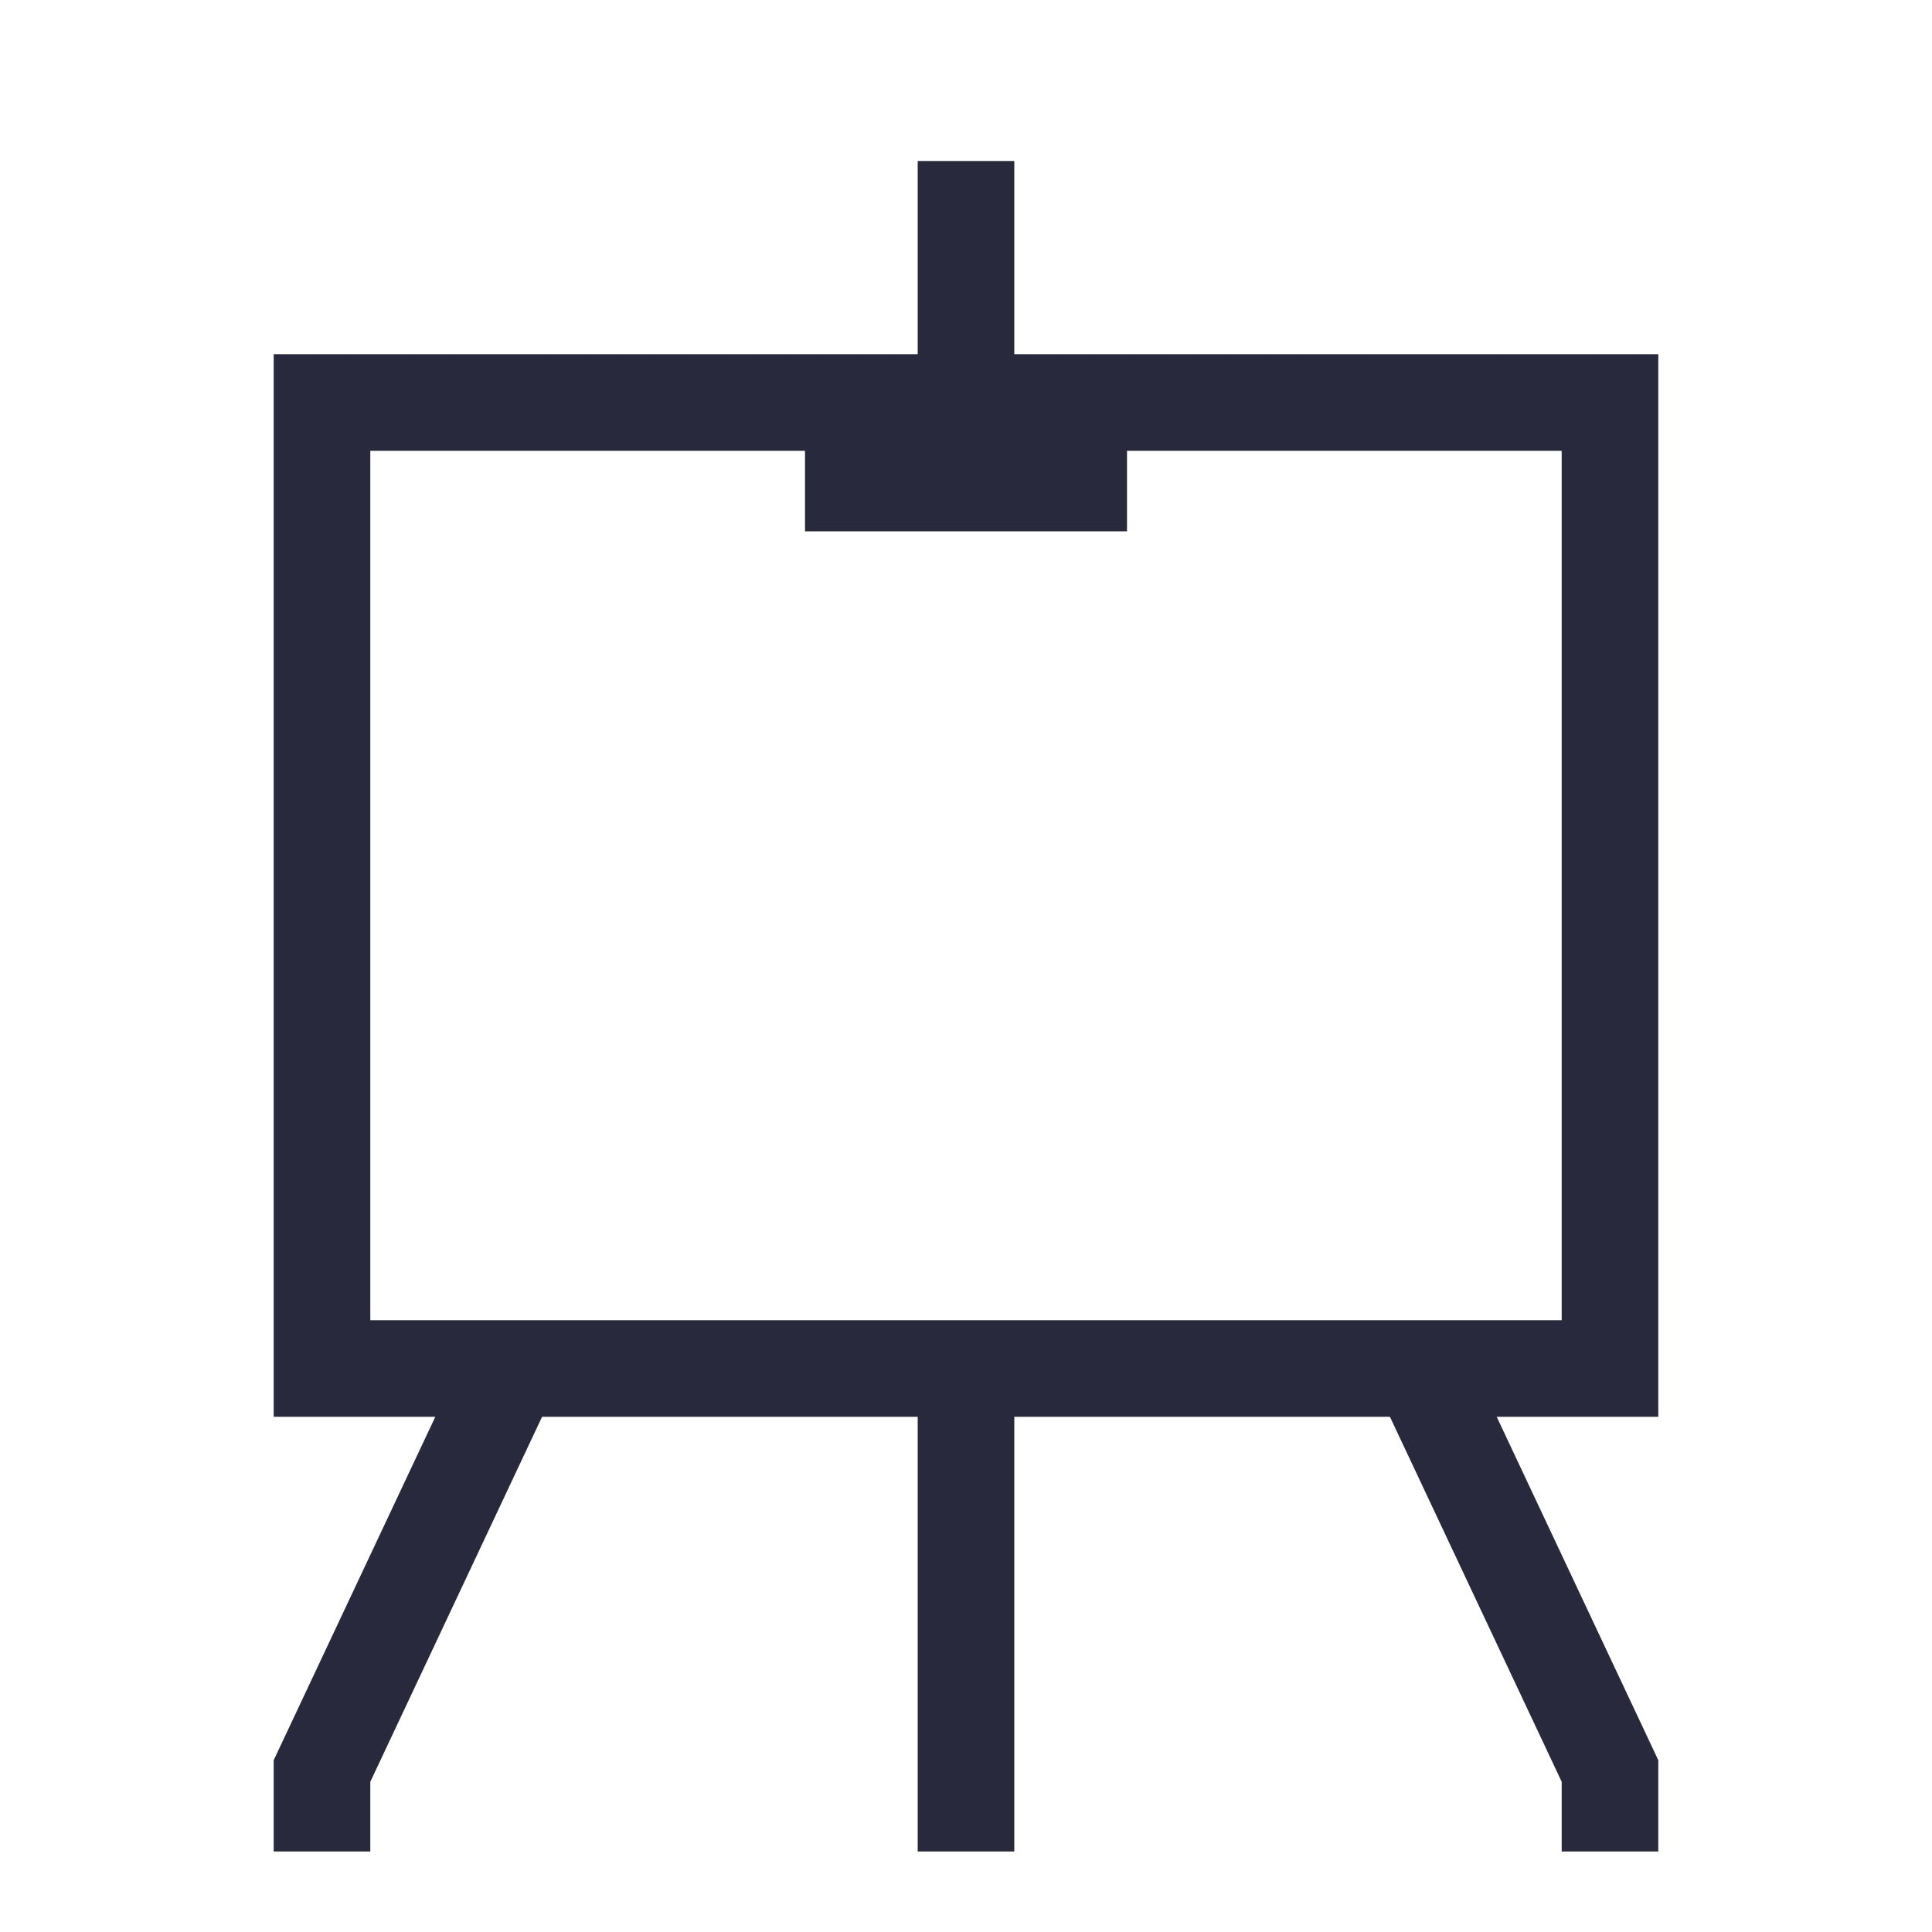 <svg width="24" height="24" viewBox="0 0 24 24" fill="none" xmlns="http://www.w3.org/2000/svg">
<path d="M12 2V5M4 23V22L6.353 17M12 5H4V17H6.353M12 5H20V17H17.647M12 5V6M20 23V22L17.647 17M6.353 17H12M17.647 17H12M12 17V23M12 6H10M12 6H14" stroke="#28293D" stroke-width="1.2"/>
</svg>
